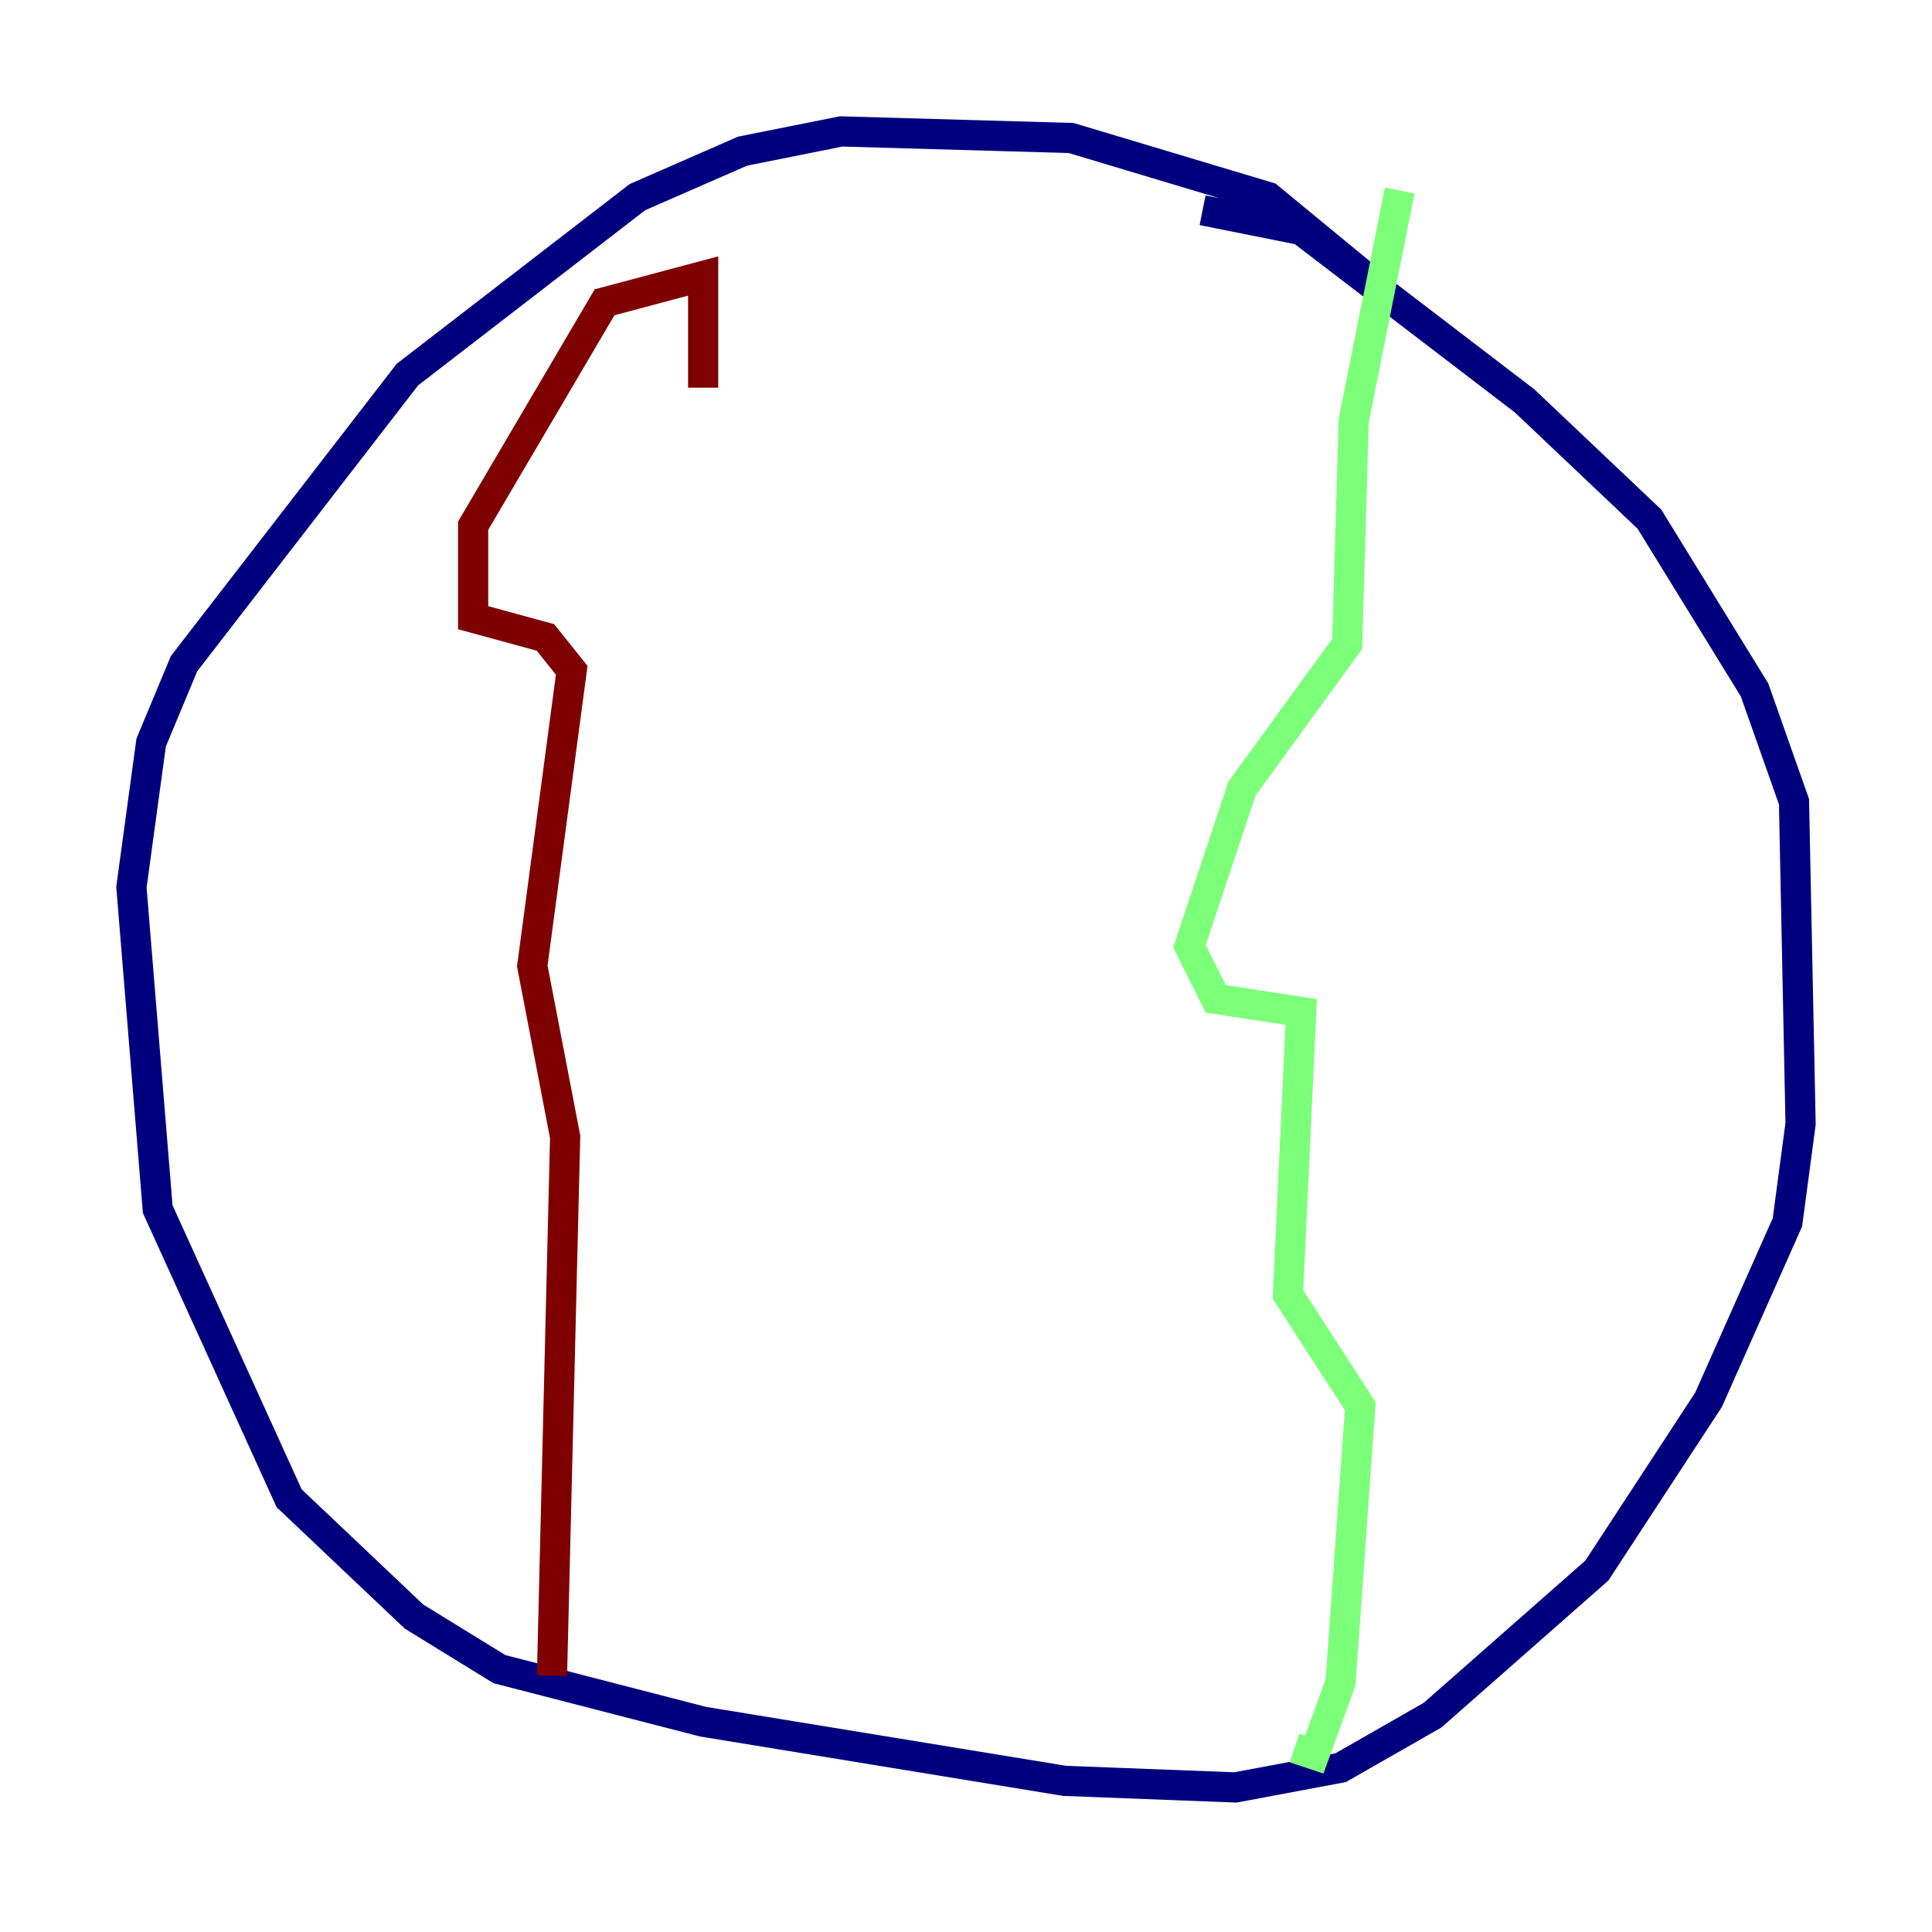 <?xml version="1.0" encoding="utf-8" ?>
<svg baseProfile="tiny" height="128" version="1.2" viewBox="0,0,128,128" width="128" xmlns="http://www.w3.org/2000/svg" xmlns:ev="http://www.w3.org/2001/xml-events" xmlns:xlink="http://www.w3.org/1999/xlink"><defs /><polyline fill="none" points="91.429,19.157 84.027,13.061 70.966,9.143 55.728,8.707 49.197,10.014 42.231,13.061 26.993,24.816 12.191,43.973 10.014,49.197 8.707,58.776 10.449,80.109 19.157,99.265 27.429,107.102 33.088,110.585 46.585,114.068 70.531,117.986 81.85,118.422 88.816,117.116 94.912,113.633 105.796,104.054 113.197,92.735 118.422,80.98 119.293,74.449 118.857,53.116 116.245,45.714 109.279,34.395 101.007,26.558 86.204,15.238 79.674,13.932" stroke="#00007f" stroke-width="2" /><polyline fill="none" points="92.735,12.626 89.687,27.864 89.252,42.667 82.286,52.245 78.803,62.694 80.544,66.177 86.204,67.048 85.333,85.769 90.122,93.17 88.816,111.456 87.075,116.245 85.769,115.809" stroke="#7cff79" stroke-width="2" /><polyline fill="none" points="46.585,25.687 46.585,18.286 40.054,20.027 31.347,34.83 31.347,40.925 36.136,42.231 37.878,44.408 35.265,64.0 37.442,75.32 36.571,111.02" stroke="#7f0000" stroke-width="2" /></svg>